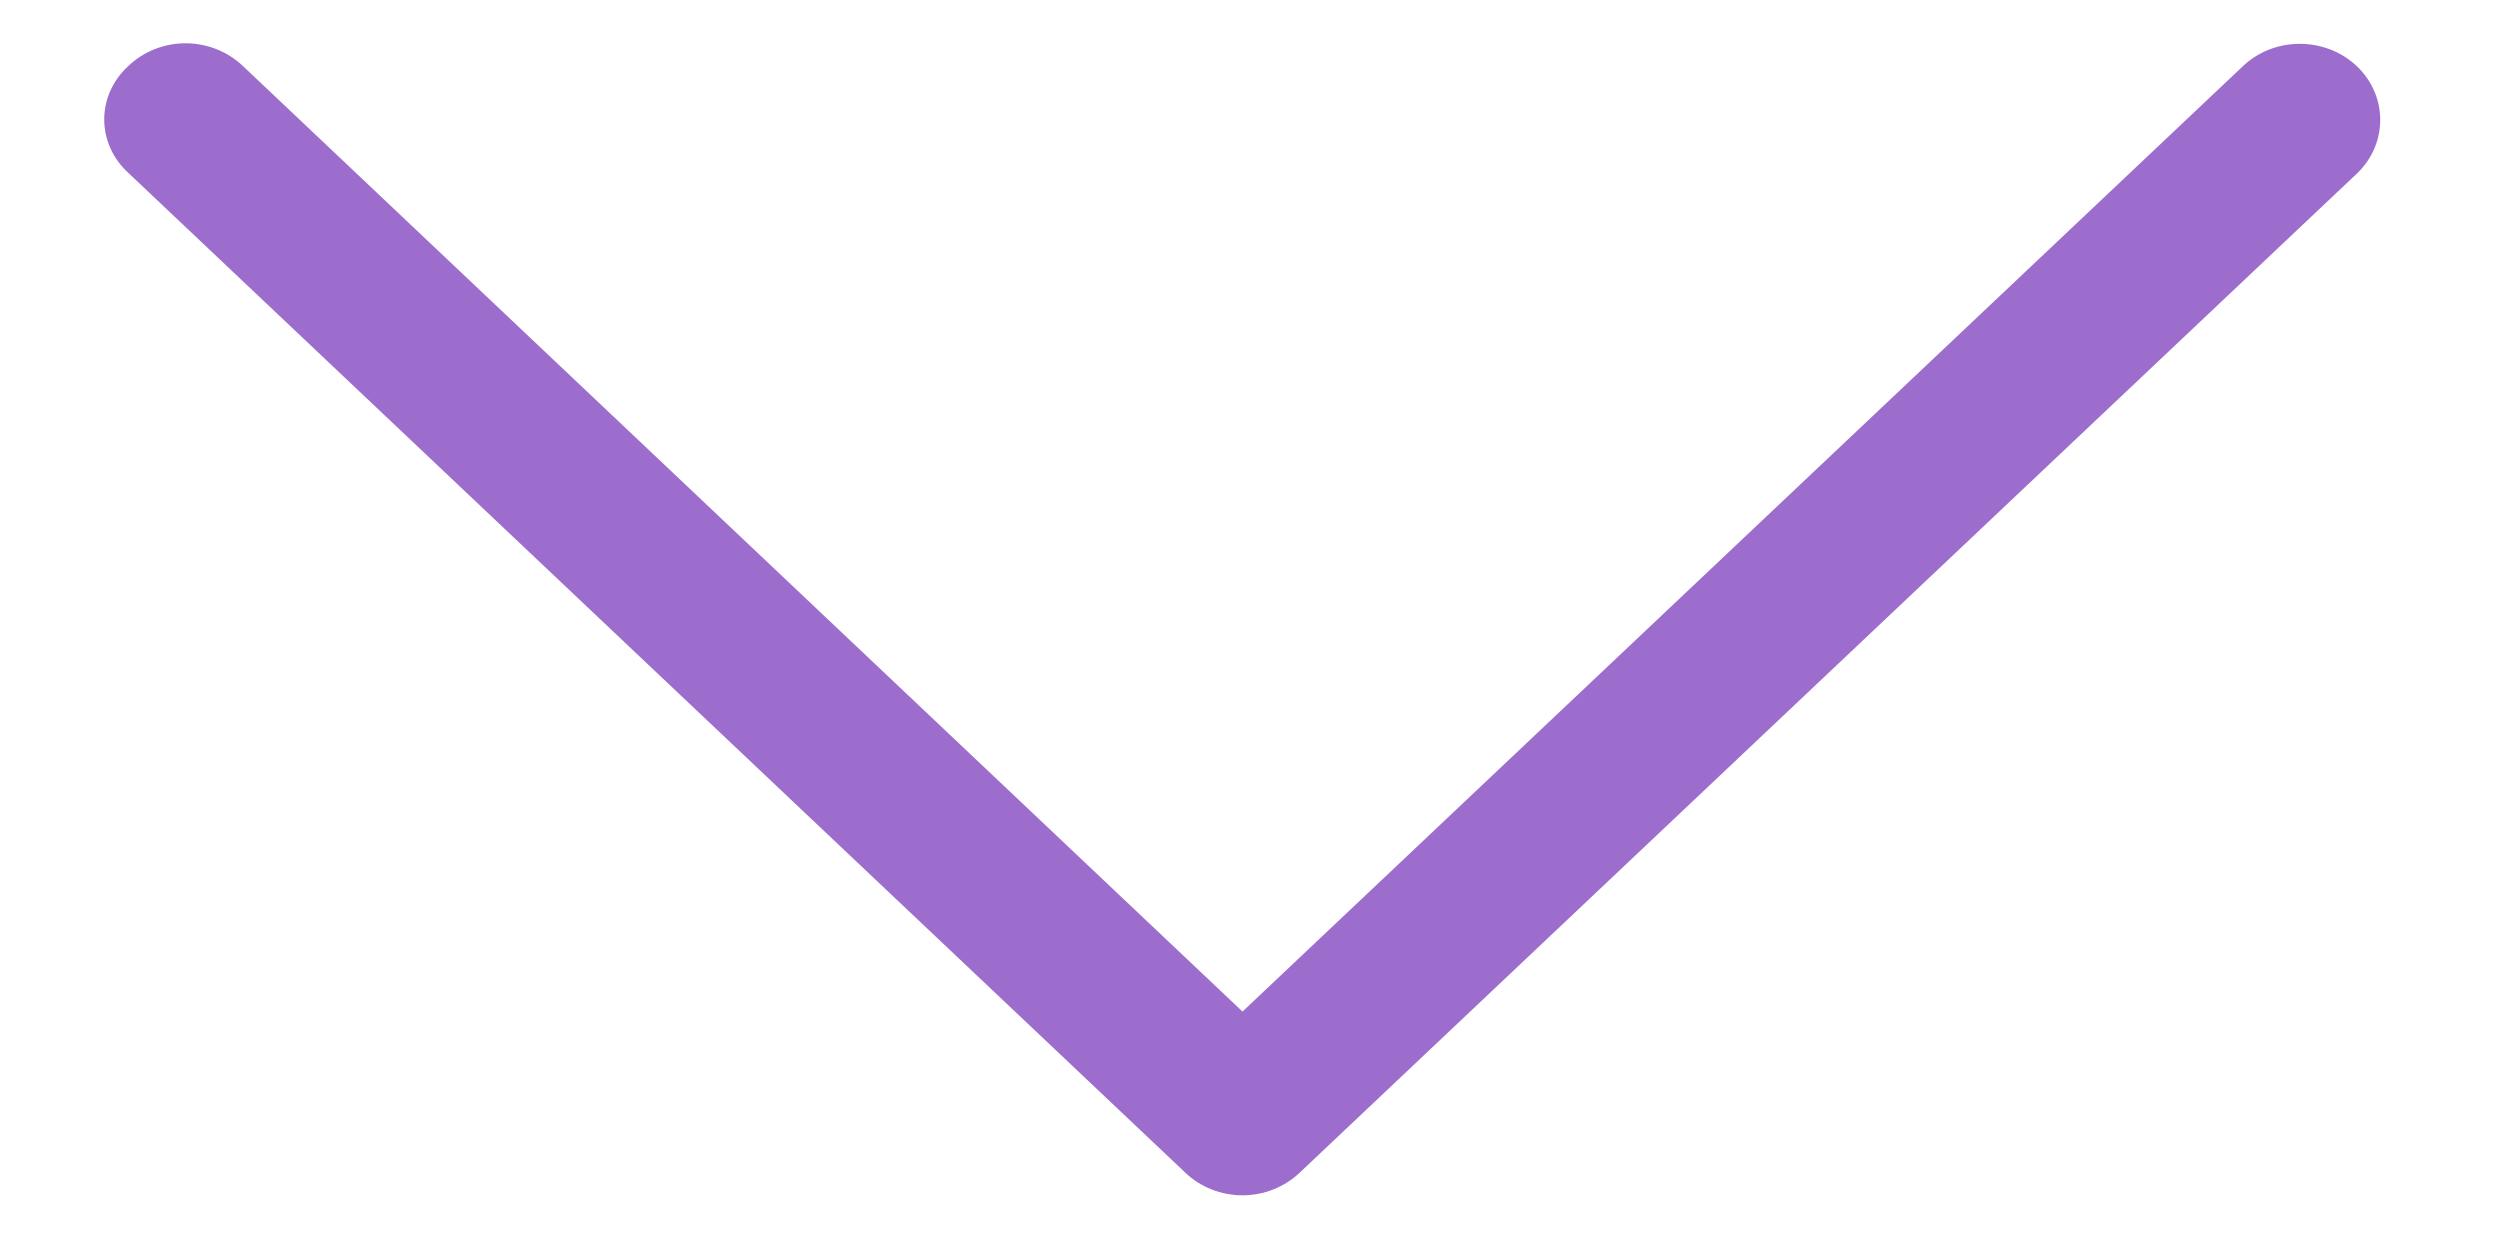 <?xml version="1.0" encoding="UTF-8"?>
<svg width="16px" height="8px" viewBox="0 0 16 8" version="1.1" xmlns="http://www.w3.org/2000/svg" xmlns:xlink="http://www.w3.org/1999/xlink">
    <!-- Generator: Sketch 51.1 (57501) - http://www.bohemiancoding.com/sketch -->
    <title>icon-arrow--right copy</title>
    <desc>Created with Sketch.</desc>
    <defs></defs>
    <g id="Icons" stroke="none" stroke-width="1" fill="none" fill-rule="evenodd">
        <g transform="translate(-583, -168)" fill="#9D6DCE" fill-rule="nonzero" id="icon-arrow--right-copy">
            <g transform="translate(591, 172) rotate(-180) translate(-591, -172) translate(584, 168)">
                <path d="M4.196,11.163 C4.106,11.263 3.982,11.32 3.851,11.32 C3.721,11.32 3.597,11.263 3.507,11.163 C3.416,11.067 3.364,10.936 3.364,10.799 C3.364,10.663 3.416,10.532 3.507,10.435 L9.561,4.035 L3.513,-2.365 C3.321,-2.564 3.319,-2.89 3.507,-3.093 C3.696,-3.295 4.004,-3.298 4.196,-3.099 L10.594,3.671 C10.685,3.768 10.737,3.899 10.737,4.035 C10.737,4.172 10.685,4.303 10.594,4.399 L4.196,11.163 Z" id="Shape" transform="translate(7.05, 4.037) rotate(-90) translate(-7.05, -4.037) "></path>
            </g>
        </g>
    </g>
</svg>